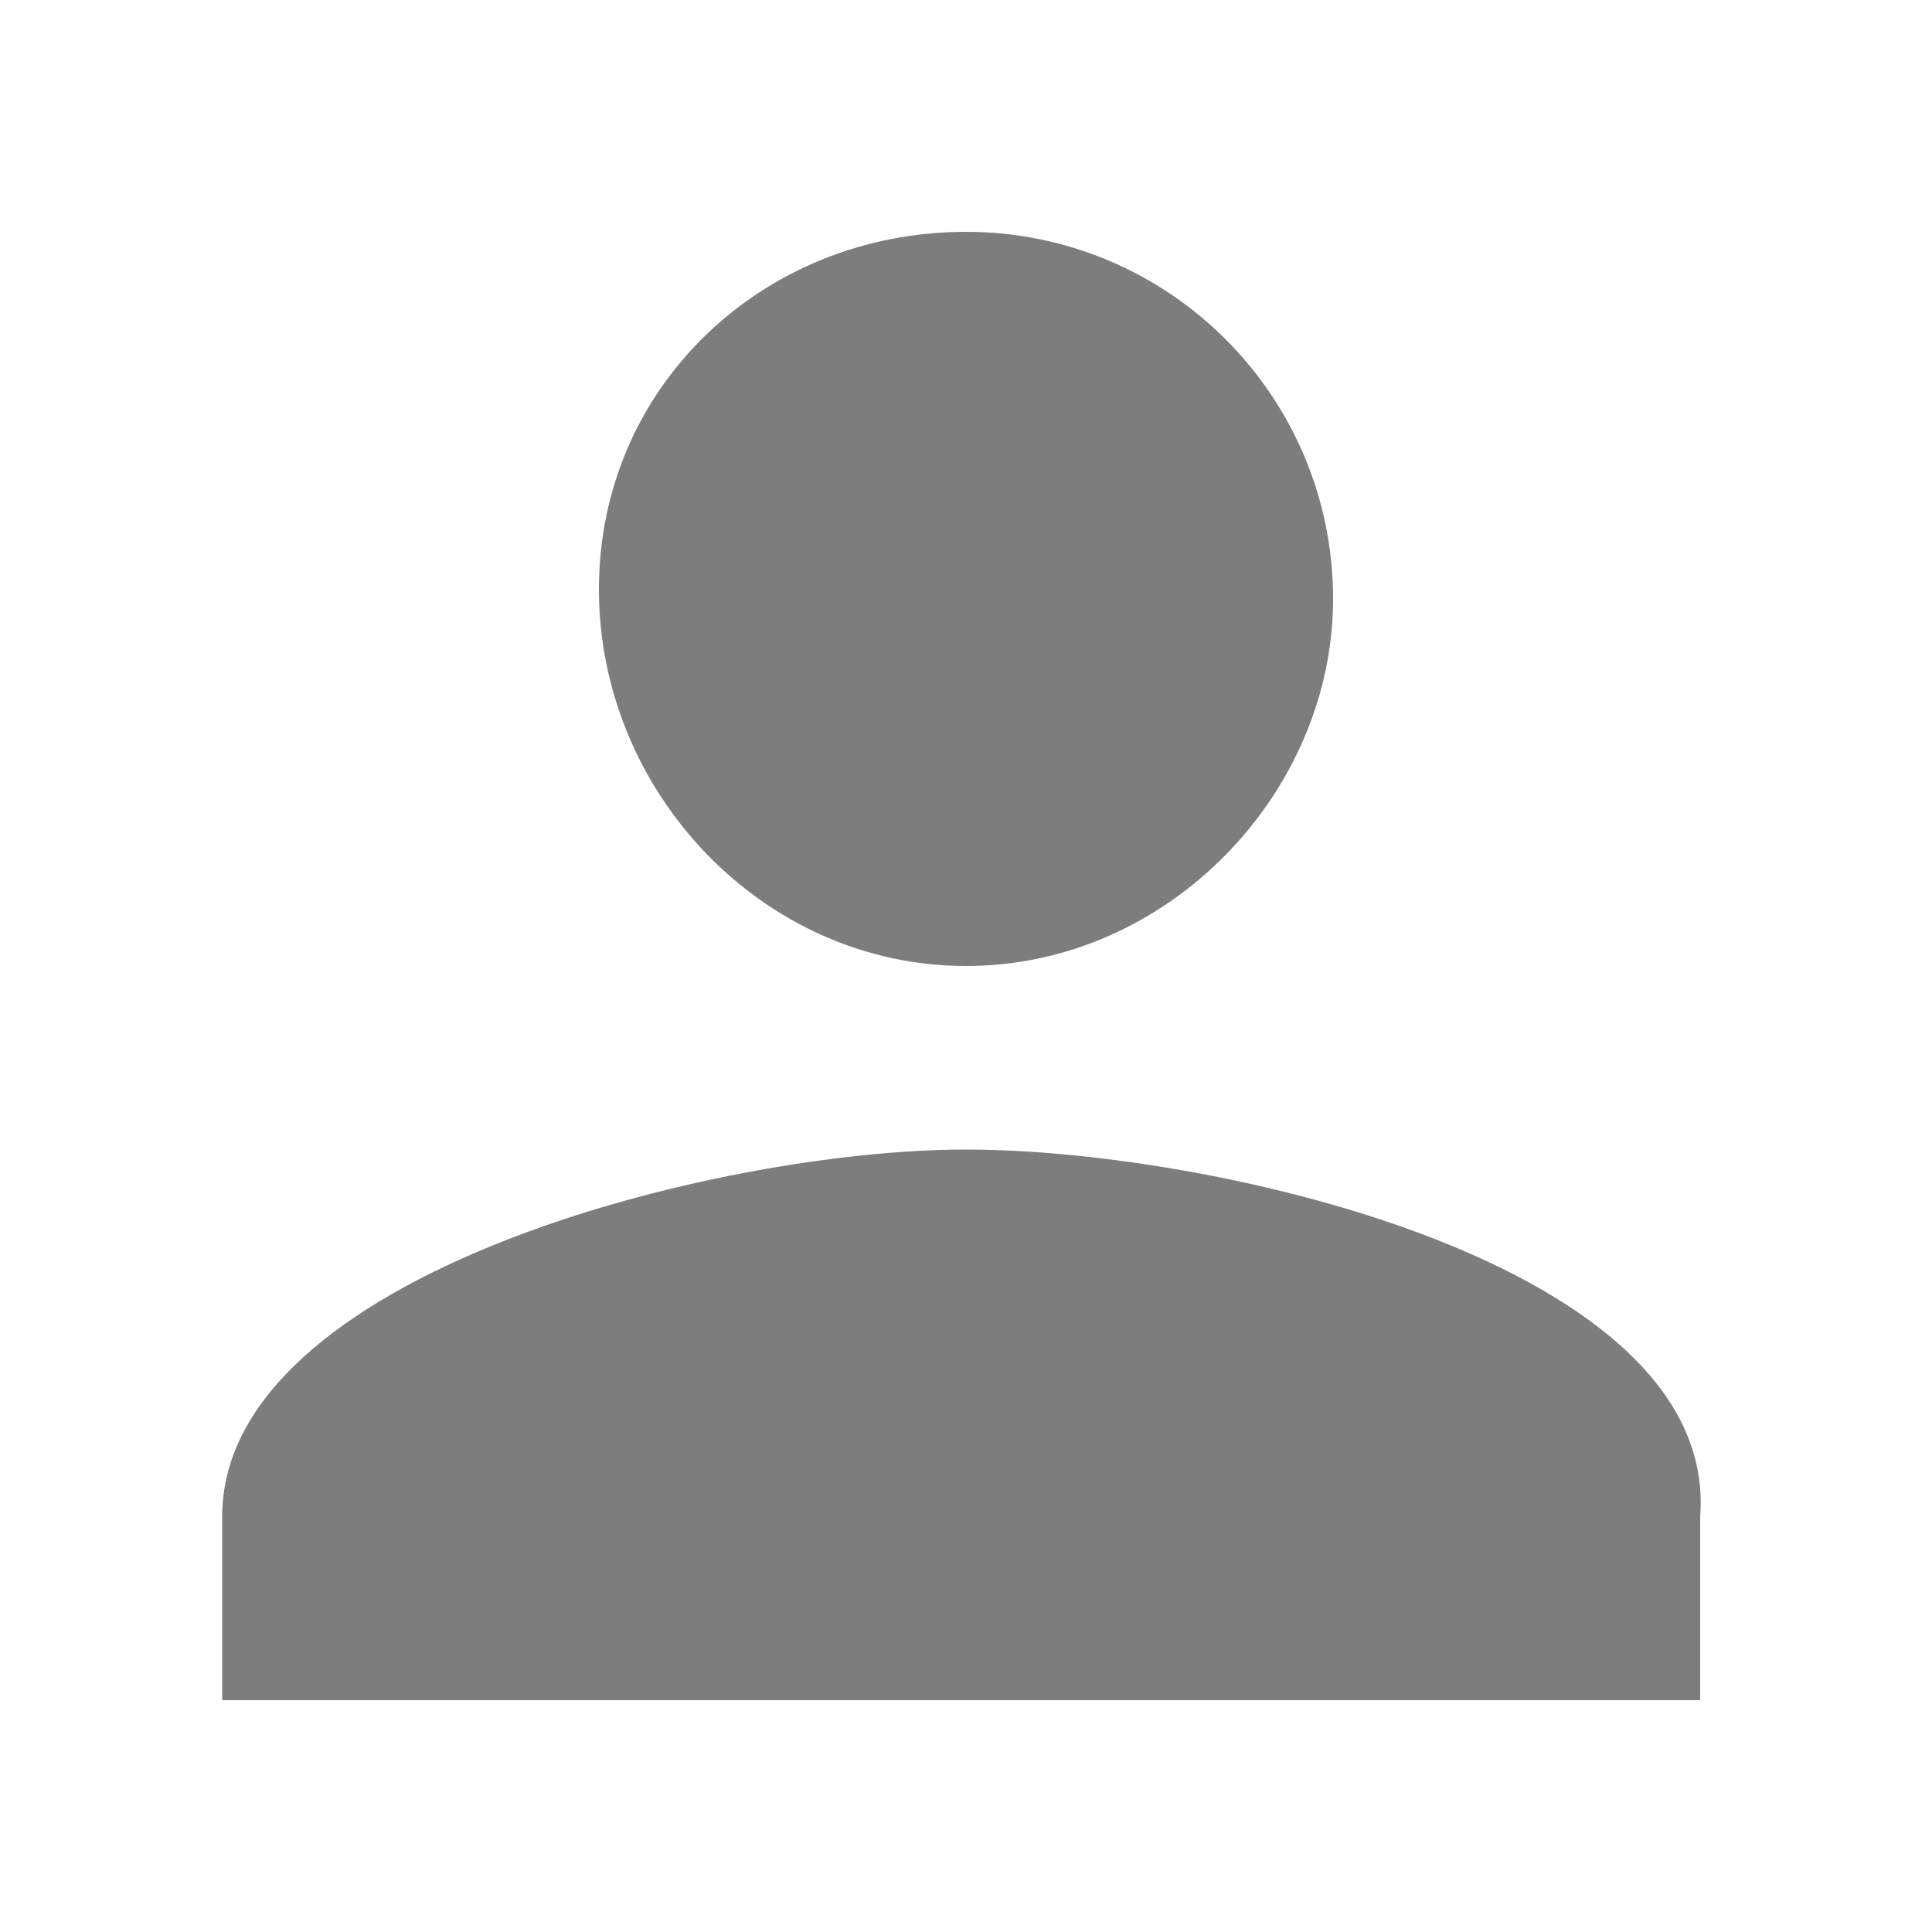 <?xml version="1.0" encoding="utf-8"?>
<!-- Generator: Adobe Illustrator 24.3.0, SVG Export Plug-In . SVG Version: 6.00 Build 0)  -->
<svg version="1.1" id="图层_1" xmlns="http://www.w3.org/2000/svg" width="20" height="20" xmlns:xlink="http://www.w3.org/1999/xlink" x="0px" y="0px"
	 viewBox="0 0 20 20" style="enable-background:new 0 0 20 20;" xml:space="preserve">
<style type="text/css">
	.st0{opacity:0.51;enable-background:new    ;}
</style>
<path class="st0" d="M10,10c2.1,0,3.8-1.8,3.8-3.8c0-2.1-1.7-3.8-3.8-3.8S6.2,4,6.2,6.1C6.2,8.2,7.9,10,10,10z M10,11.9
	c-2.6,0-7.7,1.3-7.7,3.8v1.9h15.3v-1.9C17.8,13.1,12.6,11.9,10,11.9z"/>
</svg>
